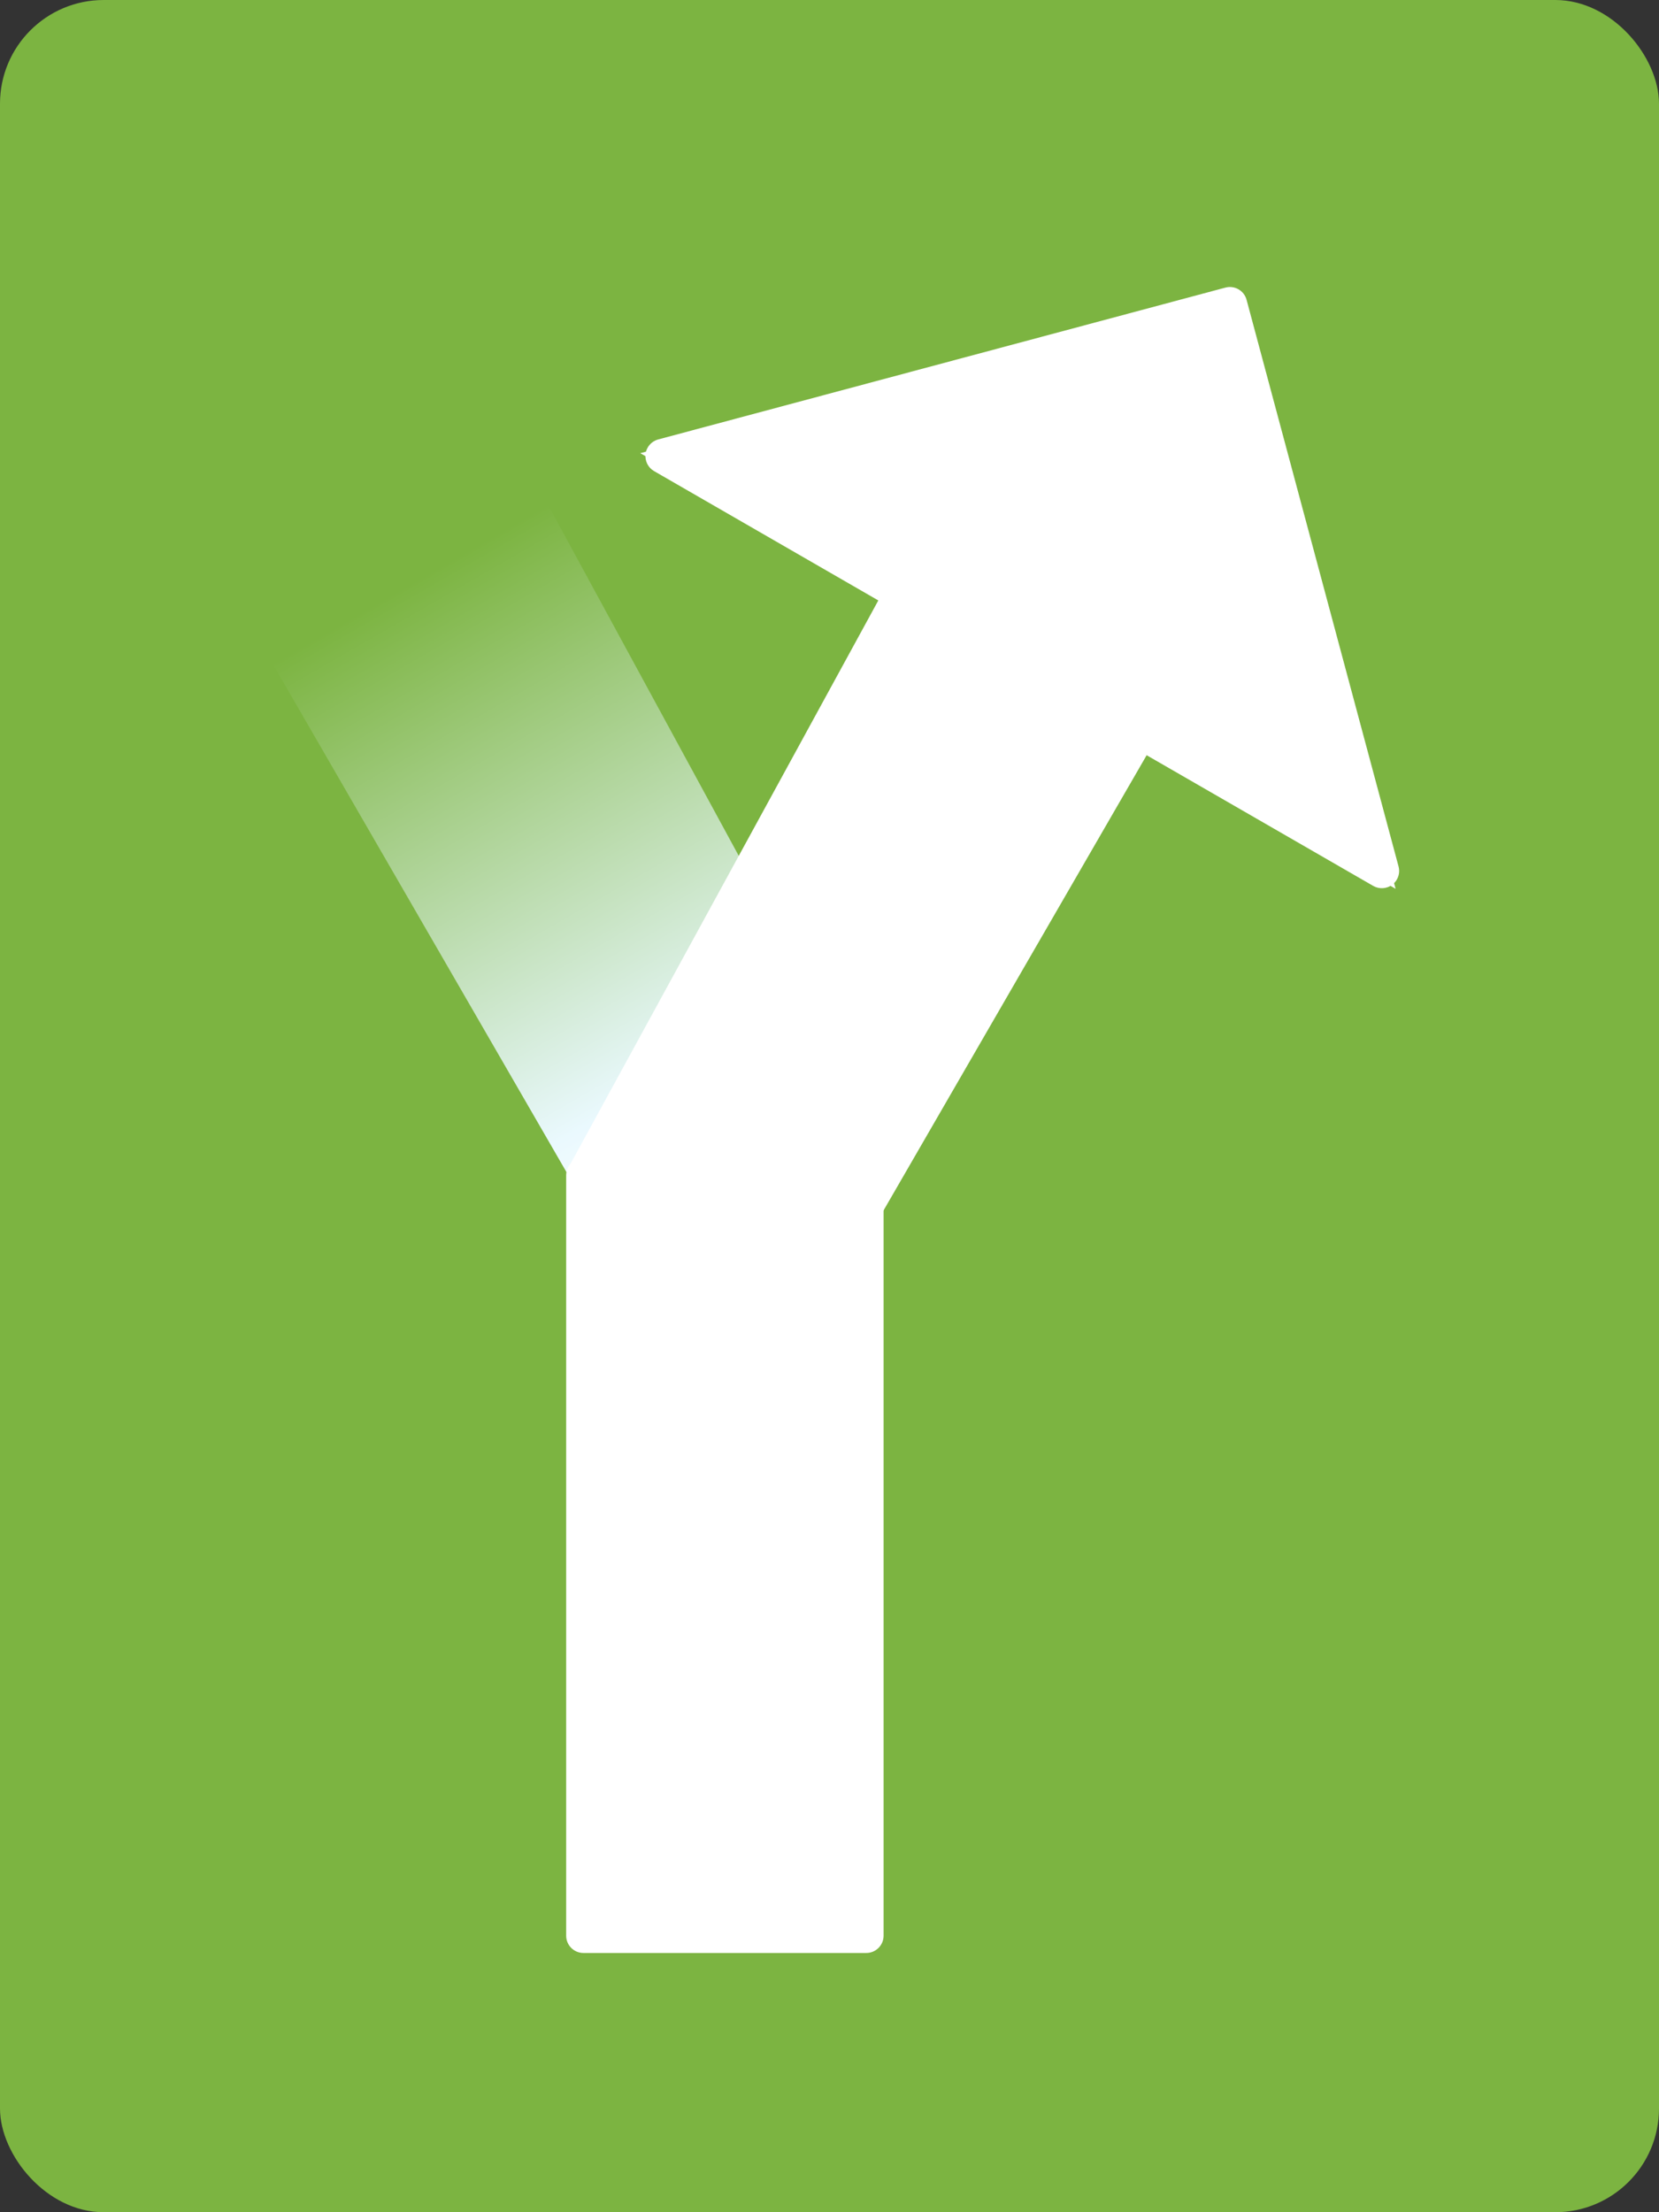<svg xmlns="http://www.w3.org/2000/svg" xmlns:xlink="http://www.w3.org/1999/xlink" viewBox="0 0 48 64"><rect x="0" y="0" width="48" height="64" fill="#333333" stroke="none"/><defs><style>.a{fill:#7cb441;}.b{fill:url(#a);}.c,.d,.e,.g{fill:#fff;}.c,.e{stroke-linejoin:round;}.e{stroke-linecap:round;}.f,.g{stroke:none;}</style><linearGradient id="a" x1="0.5" x2="0.5" y2="0.941" gradientUnits="objectBoundingBox"><stop offset="0" stop-color="#fff"/><stop offset="0.182" stop-color="#eaf9fe"/><stop offset="1" stop-color="#7cb441"/></linearGradient></defs><g transform="translate(-200 -96)"><rect class="a" width="48" height="64" rx="3" transform="translate(200 96)"/><g transform="translate(-81.221 -343)"><path class="b" d="M8.876,21.089l-9.232,0L.187,0l8.68,2.1Z" transform="translate(306.685 470.892) rotate(150)"/><g class="c" transform="translate(298.102 473)"><path class="f" d="M 8.434 22.25 L 8.184 22.25 L 1.451721232115233e-06 22.25 L -0.25 22.25 L -0.25 22 L -0.25 -1.77635683940025e-15 L -0.25 -0.25 L 1.451721232115233e-06 -0.25 L 8.184 -0.25 L 8.434 -0.25 L 8.434 -1.77635683940025e-15 L 8.434 22 L 8.434 22.25 Z"/><path class="g" d="M 1.9073486328125e-06 0 L 1.9073486328125e-06 22 L 8.184 22 L 8.184 0 L 1.9073486328125e-06 0 M 1.9073486328125e-06 -0.5 L 8.184 -0.5 C 8.46 -0.5 8.684 -0.276 8.684 0 L 8.684 22 C 8.684 22.276 8.46 22.5 8.184 22.5 L 1.9073486328125e-06 22.5 C -0.276 22.5 -0.5 22.276 -0.5 22 L -0.5 0 C -0.5 -0.276 -0.276 -0.5 1.9073486328125e-06 -0.5 Z"/></g><g class="d" transform="translate(305.121 476.635) rotate(-150)"><path class="f" d="M 0.109 20.389 L 0.109 20.139 L 0.118 2.134 L 0.118 1.942 L 0.304 1.893 L 7.831 -0.098 L 8.138 -0.179 L 8.145 0.138 L 8.616 20.13 L 8.622 20.385 L 8.366 20.386 L 0.359 20.389 L 0.109 20.389 Z"/><path class="g" d="M 0.359 20.139 L 8.366 20.136 L 7.895 0.144 L 0.368 2.134 L 0.359 20.139 M -0.141 20.64 L -0.141 20.139 L -0.132 2.134 L -0.132 1.749 L 0.24 1.651 L 7.768 -0.34 L 8.38 -0.502 L 8.395 0.132 L 8.865 20.124 L 8.878 20.635 L 8.366 20.636 L 0.359 20.639 L -0.141 20.64 Z"/></g><g class="e" transform="translate(300.395 452.196) rotate(-60)"><path class="f" d="M -0.238 24.623 L -0.239 24.02 L -0.25 0 L -0.25 -0.604 L 0.177 -0.177 L 12.186 11.839 L 12.362 12.015 L 12.186 12.192 L 0.188 24.196 L -0.238 24.623 Z"/><path class="g" d="M 0.011 24.02 L 12.009 12.015 L -1.122894332183932e-06 3.744811920114444e-06 L 0.011 24.02 M 0.011 24.52 C -0.053 24.52 -0.118 24.507 -0.18 24.482 C -0.367 24.404 -0.489 24.222 -0.489 24.02 L -0.5 0 C -0.5 -0.202 -0.378 -0.384 -0.191 -0.462 C -0.13 -0.488 -0.065 -0.5 -0 -0.5 C 0.13 -0.5 0.258 -0.449 0.354 -0.353 L 12.363 11.662 C 12.558 11.857 12.558 12.174 12.363 12.369 L 0.365 24.373 C 0.269 24.469 0.141 24.52 0.011 24.52 Z"/></g></g></g></svg>